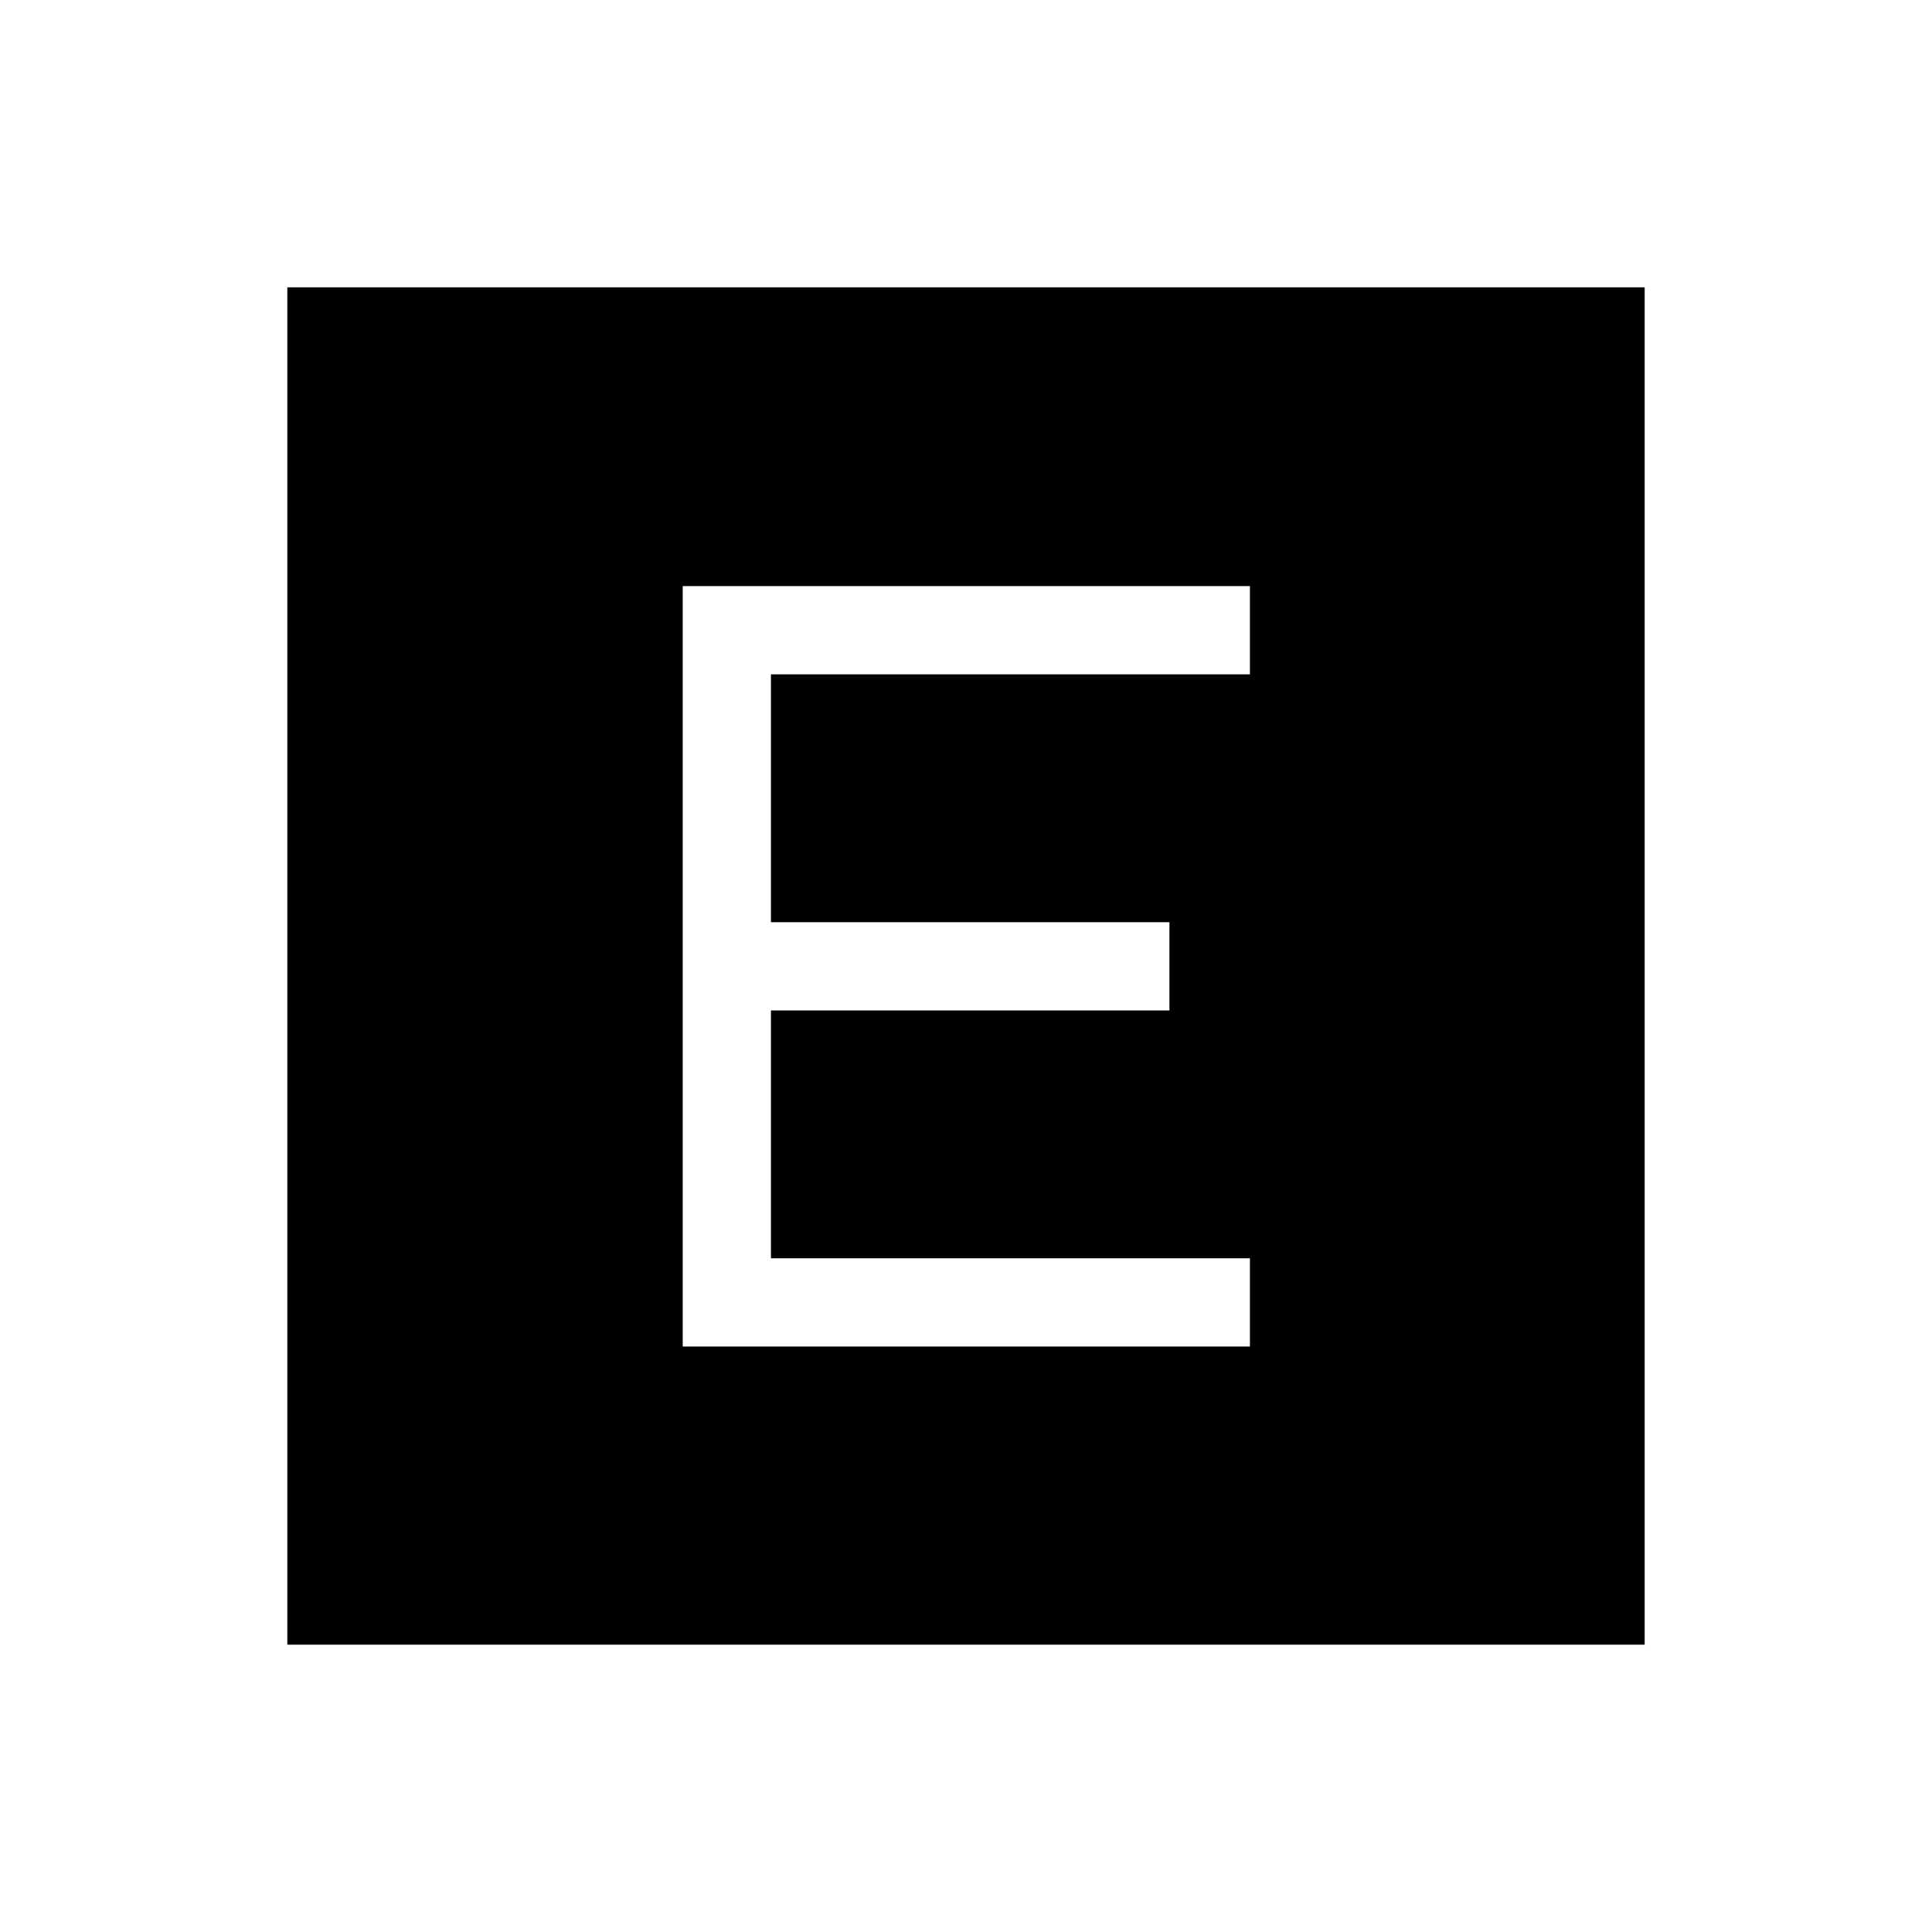 <svg xmlns="http://www.w3.org/2000/svg" height="48" viewBox="0 -960 960 960" width="48"><path d="M339.23-290.92h281.85v-43.85h-238v-123.15h198v-43.85h-198v-123.15h238v-43.85H339.23v377.85ZM142.77-142.77v-674.46h674.46v674.46H142.77Z"/></svg>